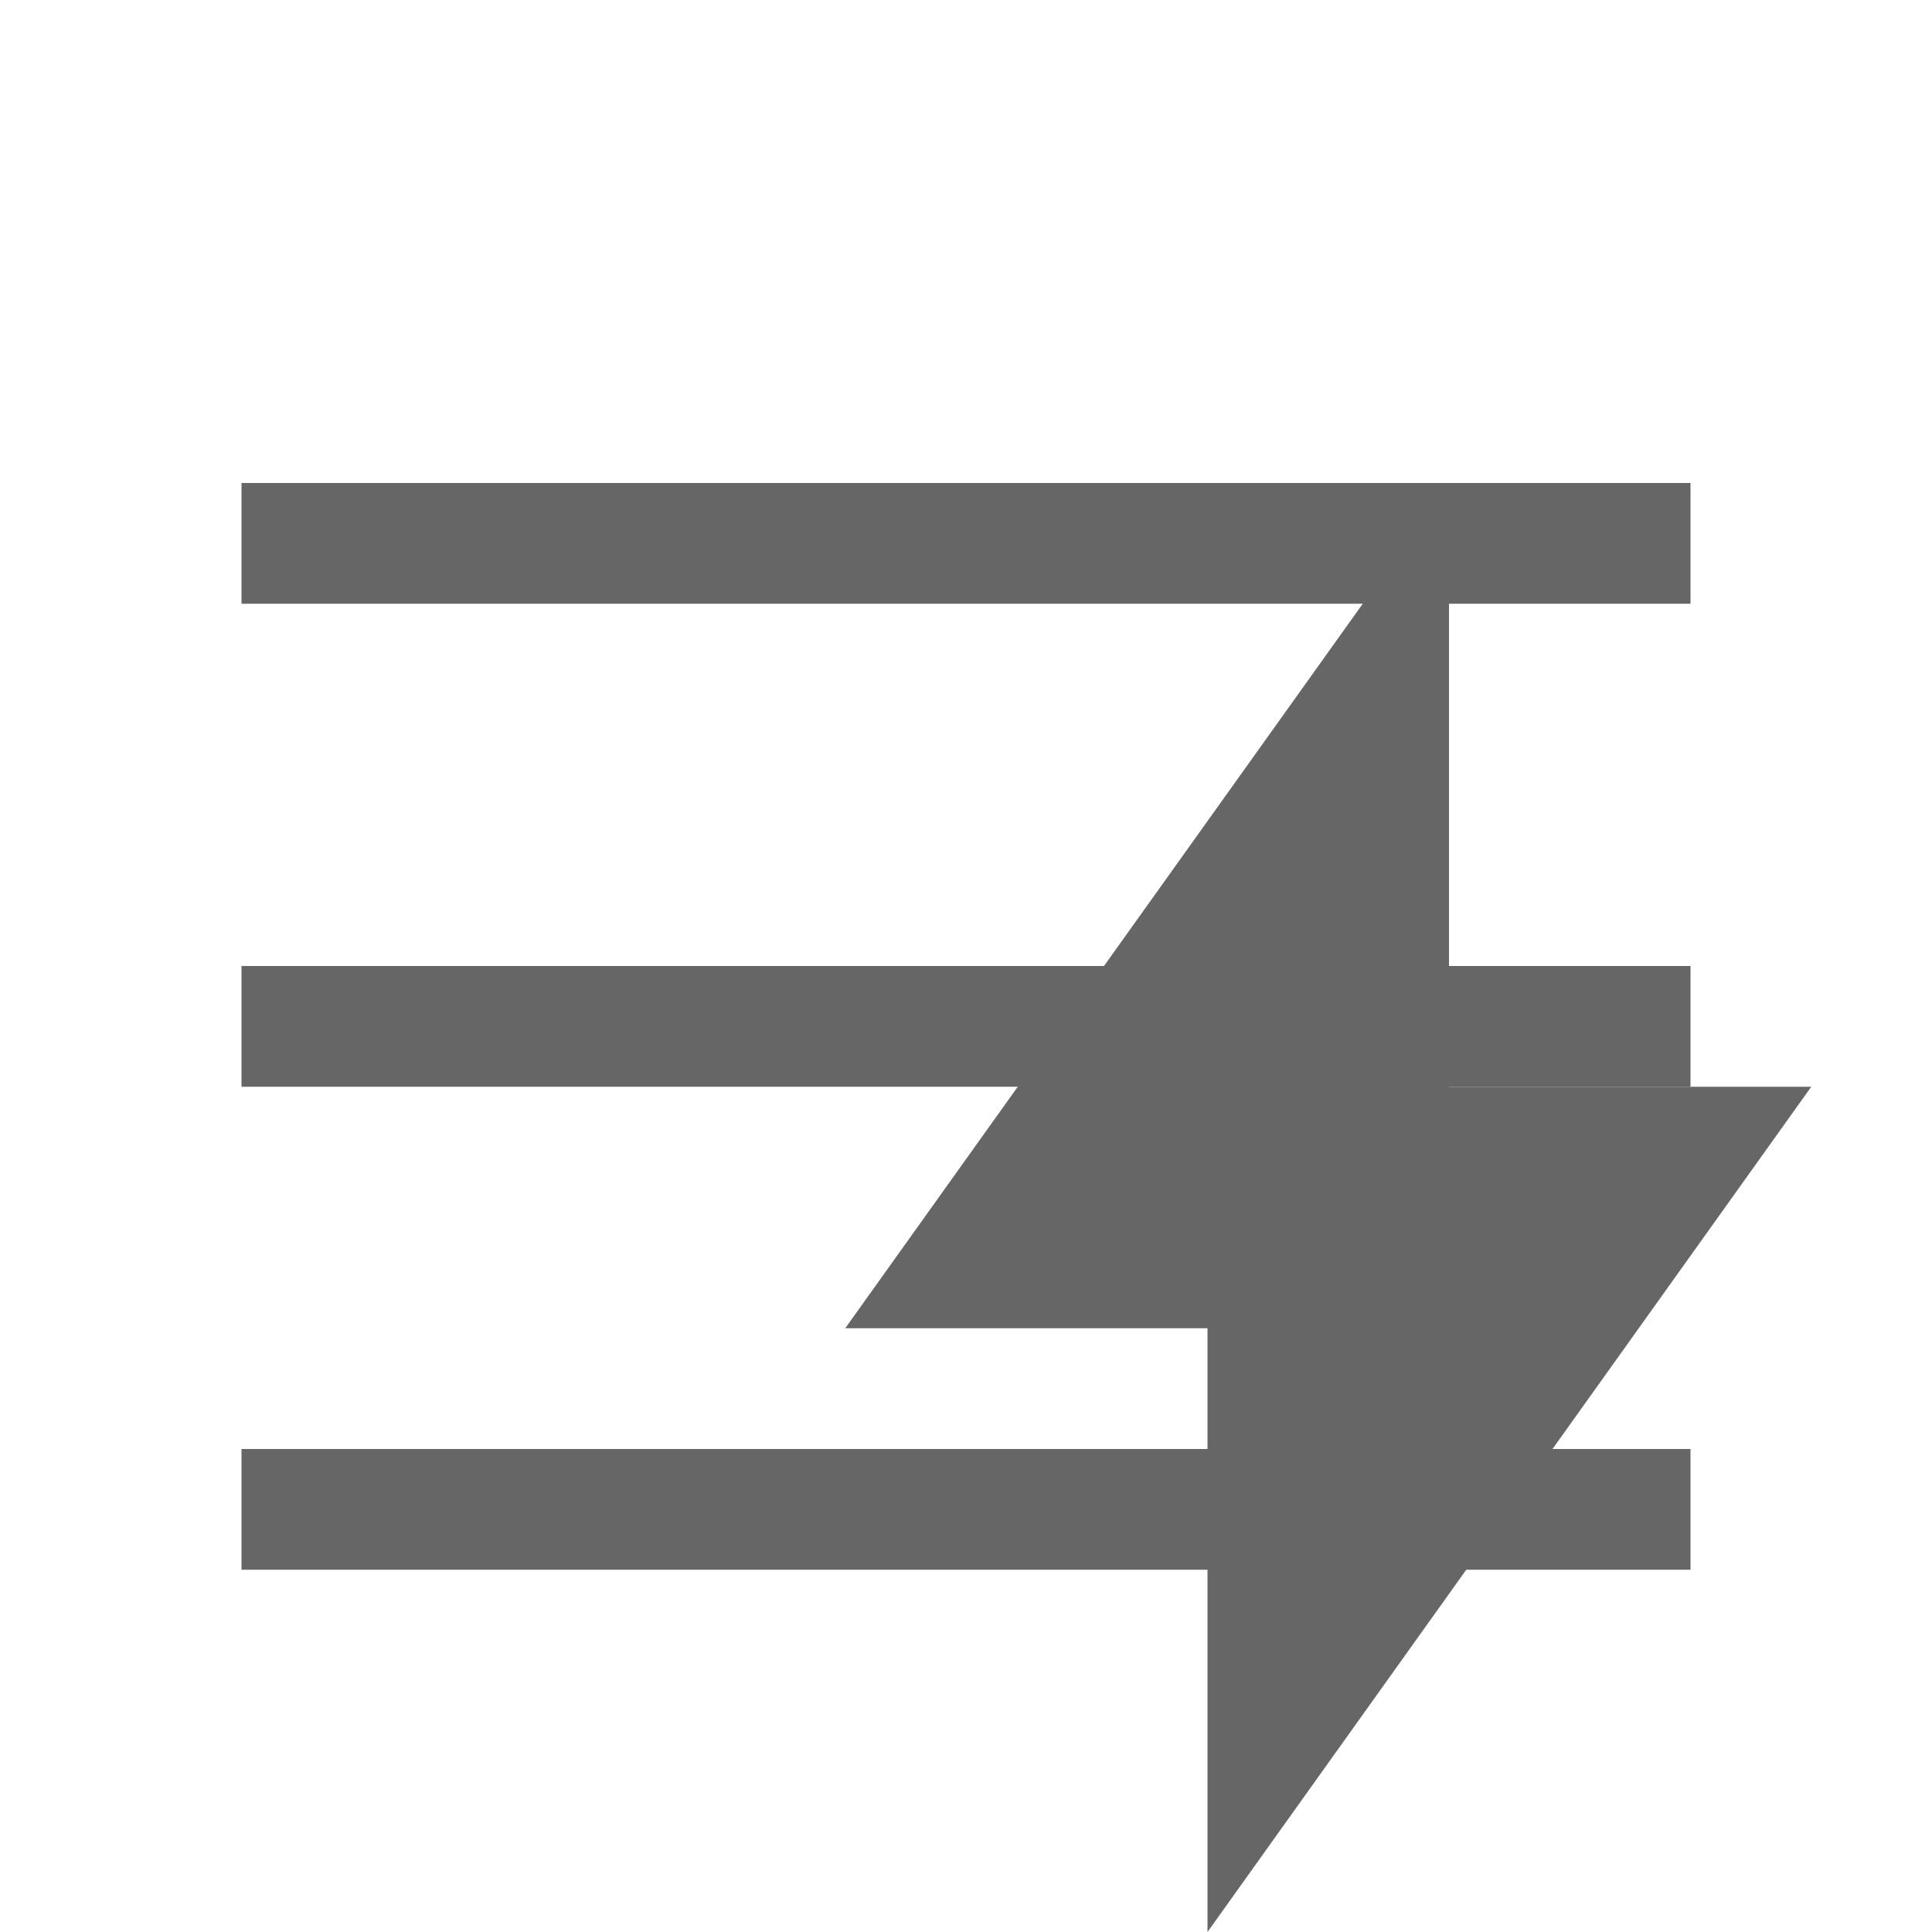 <?xml version="1.0" encoding="UTF-8" standalone="no"?>
<svg
   xmlns:dc="http://purl.org/dc/elements/1.1/"
   xmlns:cc="http://creativecommons.org/ns#"
   xmlns:rdf="http://www.w3.org/1999/02/22-rdf-syntax-ns#"
   xmlns:svg="http://www.w3.org/2000/svg"
   xmlns="http://www.w3.org/2000/svg"
   xmlns:sodipodi="http://sodipodi.sourceforge.net/DTD/sodipodi-0.dtd"
   xmlns:inkscape="http://www.inkscape.org/namespaces/inkscape"
   width="16"
   height="16"
   version="1.1"
   id="svg10"
   sodipodi:docname="database-index.svg"
   inkscape:version="0.92.3 (2405546, 2018-03-11)">
  <defs
     id="defs14" />
  <sodipodi:namedview
     pagecolor="#ffffff"
     bordercolor="#666666"
     borderopacity="1"
     objecttolerance="10"
     gridtolerance="10"
     guidetolerance="10"
     inkscape:pageopacity="0"
     inkscape:pageshadow="2"
     inkscape:window-width="640"
     inkscape:window-height="480"
     id="namedview12"
     showgrid="true"
     inkscape:zoom="18.25"
     inkscape:cx="-1.5342466"
     inkscape:cy="7.1232876"
     inkscape:current-layer="svg10">
    <inkscape:grid
       type="xygrid"
       id="grid18" />
  </sodipodi:namedview>
  <path
     d="M 2,4 V 5 H 14 V 4 Z m 0,4 V 9 H 14 V 8 Z m 0,4 v 1 H 14 v -1 z"
     style="fill:#666666;stroke-width:1"
     id="path2"
     inkscape:connector-curvature="0" />
  <path
     inkscape:connector-curvature="0"
     style="color:#444444;fill:#666666;fill-opacity:1"
     d="m 12,4 -5,7 h 3 v 5 l 5,-7 h -3 z"
     id="path21" />
</svg>
